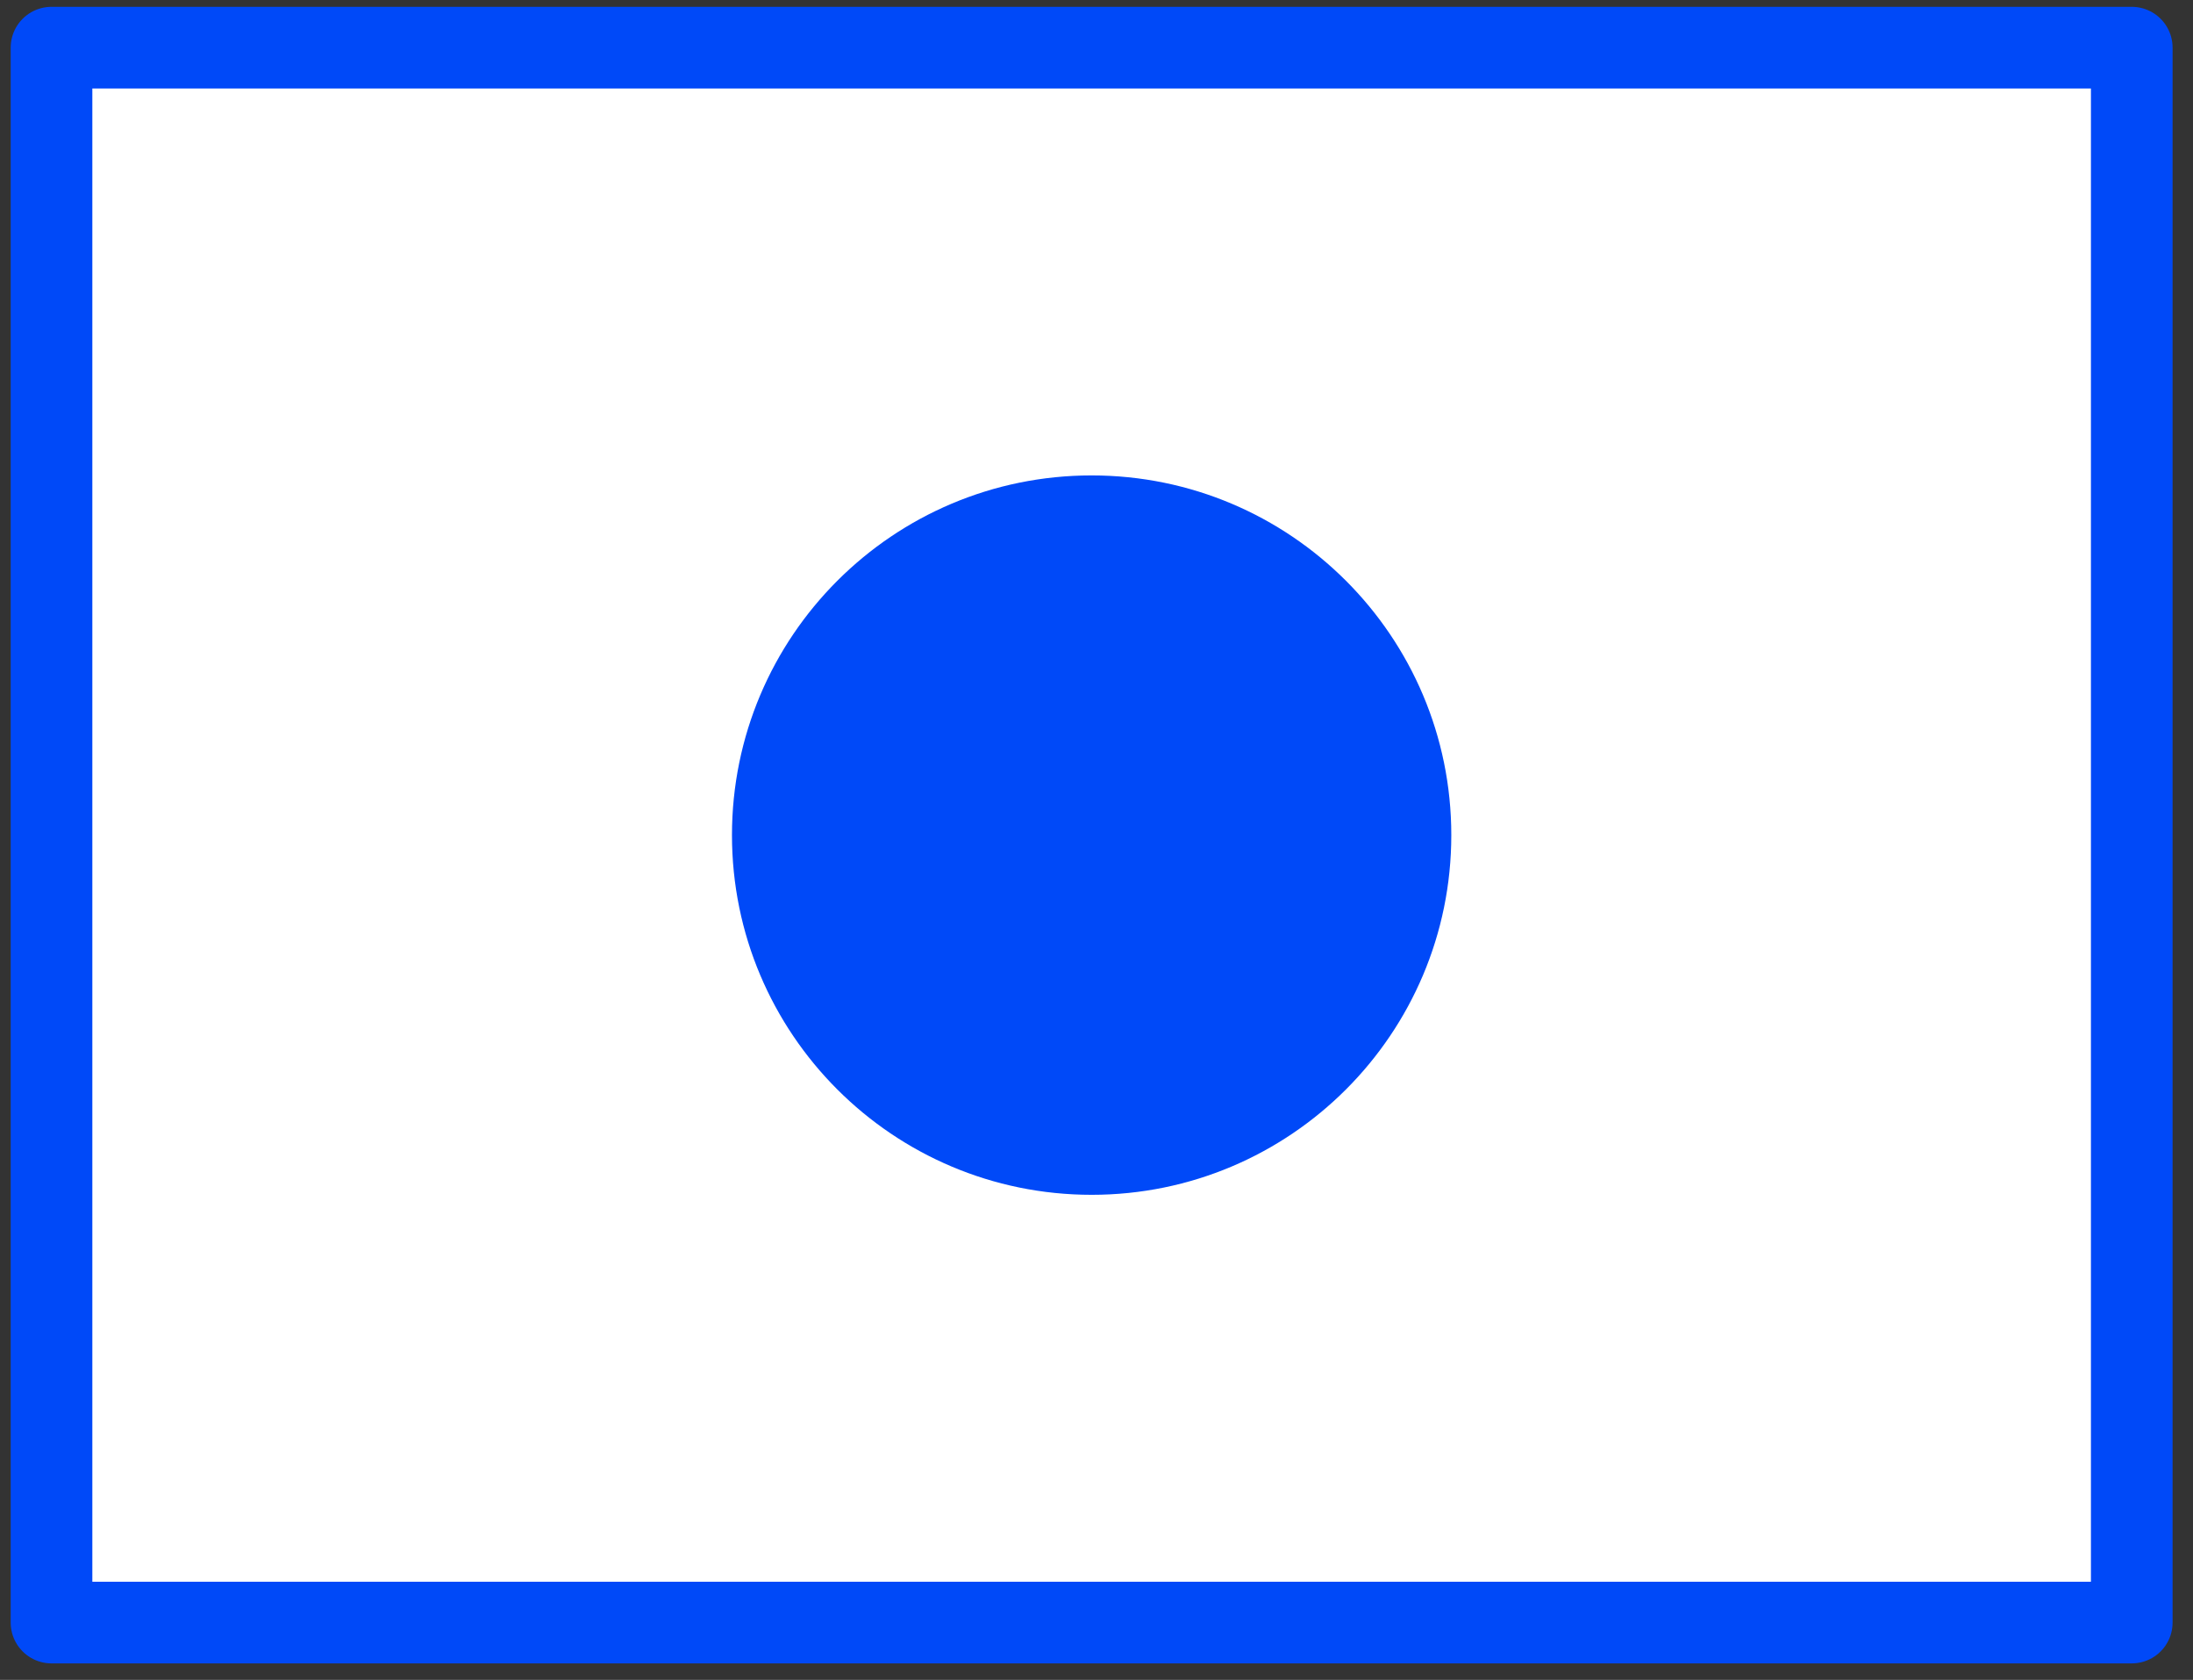 <svg height="72" viewBox="0 0 94 72" width="94" xmlns="http://www.w3.org/2000/svg"><rect x="0" y="0" width="94" height="72" fill="#333333" stroke="none"/><g fill="none" fill-rule="evenodd"><path d="m.208 68.542h89.167v-67.5h-89.167z" fill="#fff" transform="translate(2 1)"/><g transform="translate(2 1.417)"><path d="m.208 68.125h89.167v-67.5h-89.167z" stroke="#0049f8" stroke-linecap="round" stroke-linejoin="round" stroke-width="3.5"/><path d="m60.208 34.375c0 8.515-6.902 15.417-15.416 15.417s-15.417-6.902-15.417-15.417c0-8.514 6.903-15.416 15.417-15.416s15.416 6.902 15.416 15.416z" fill="#0049f8"/></g></g></svg>